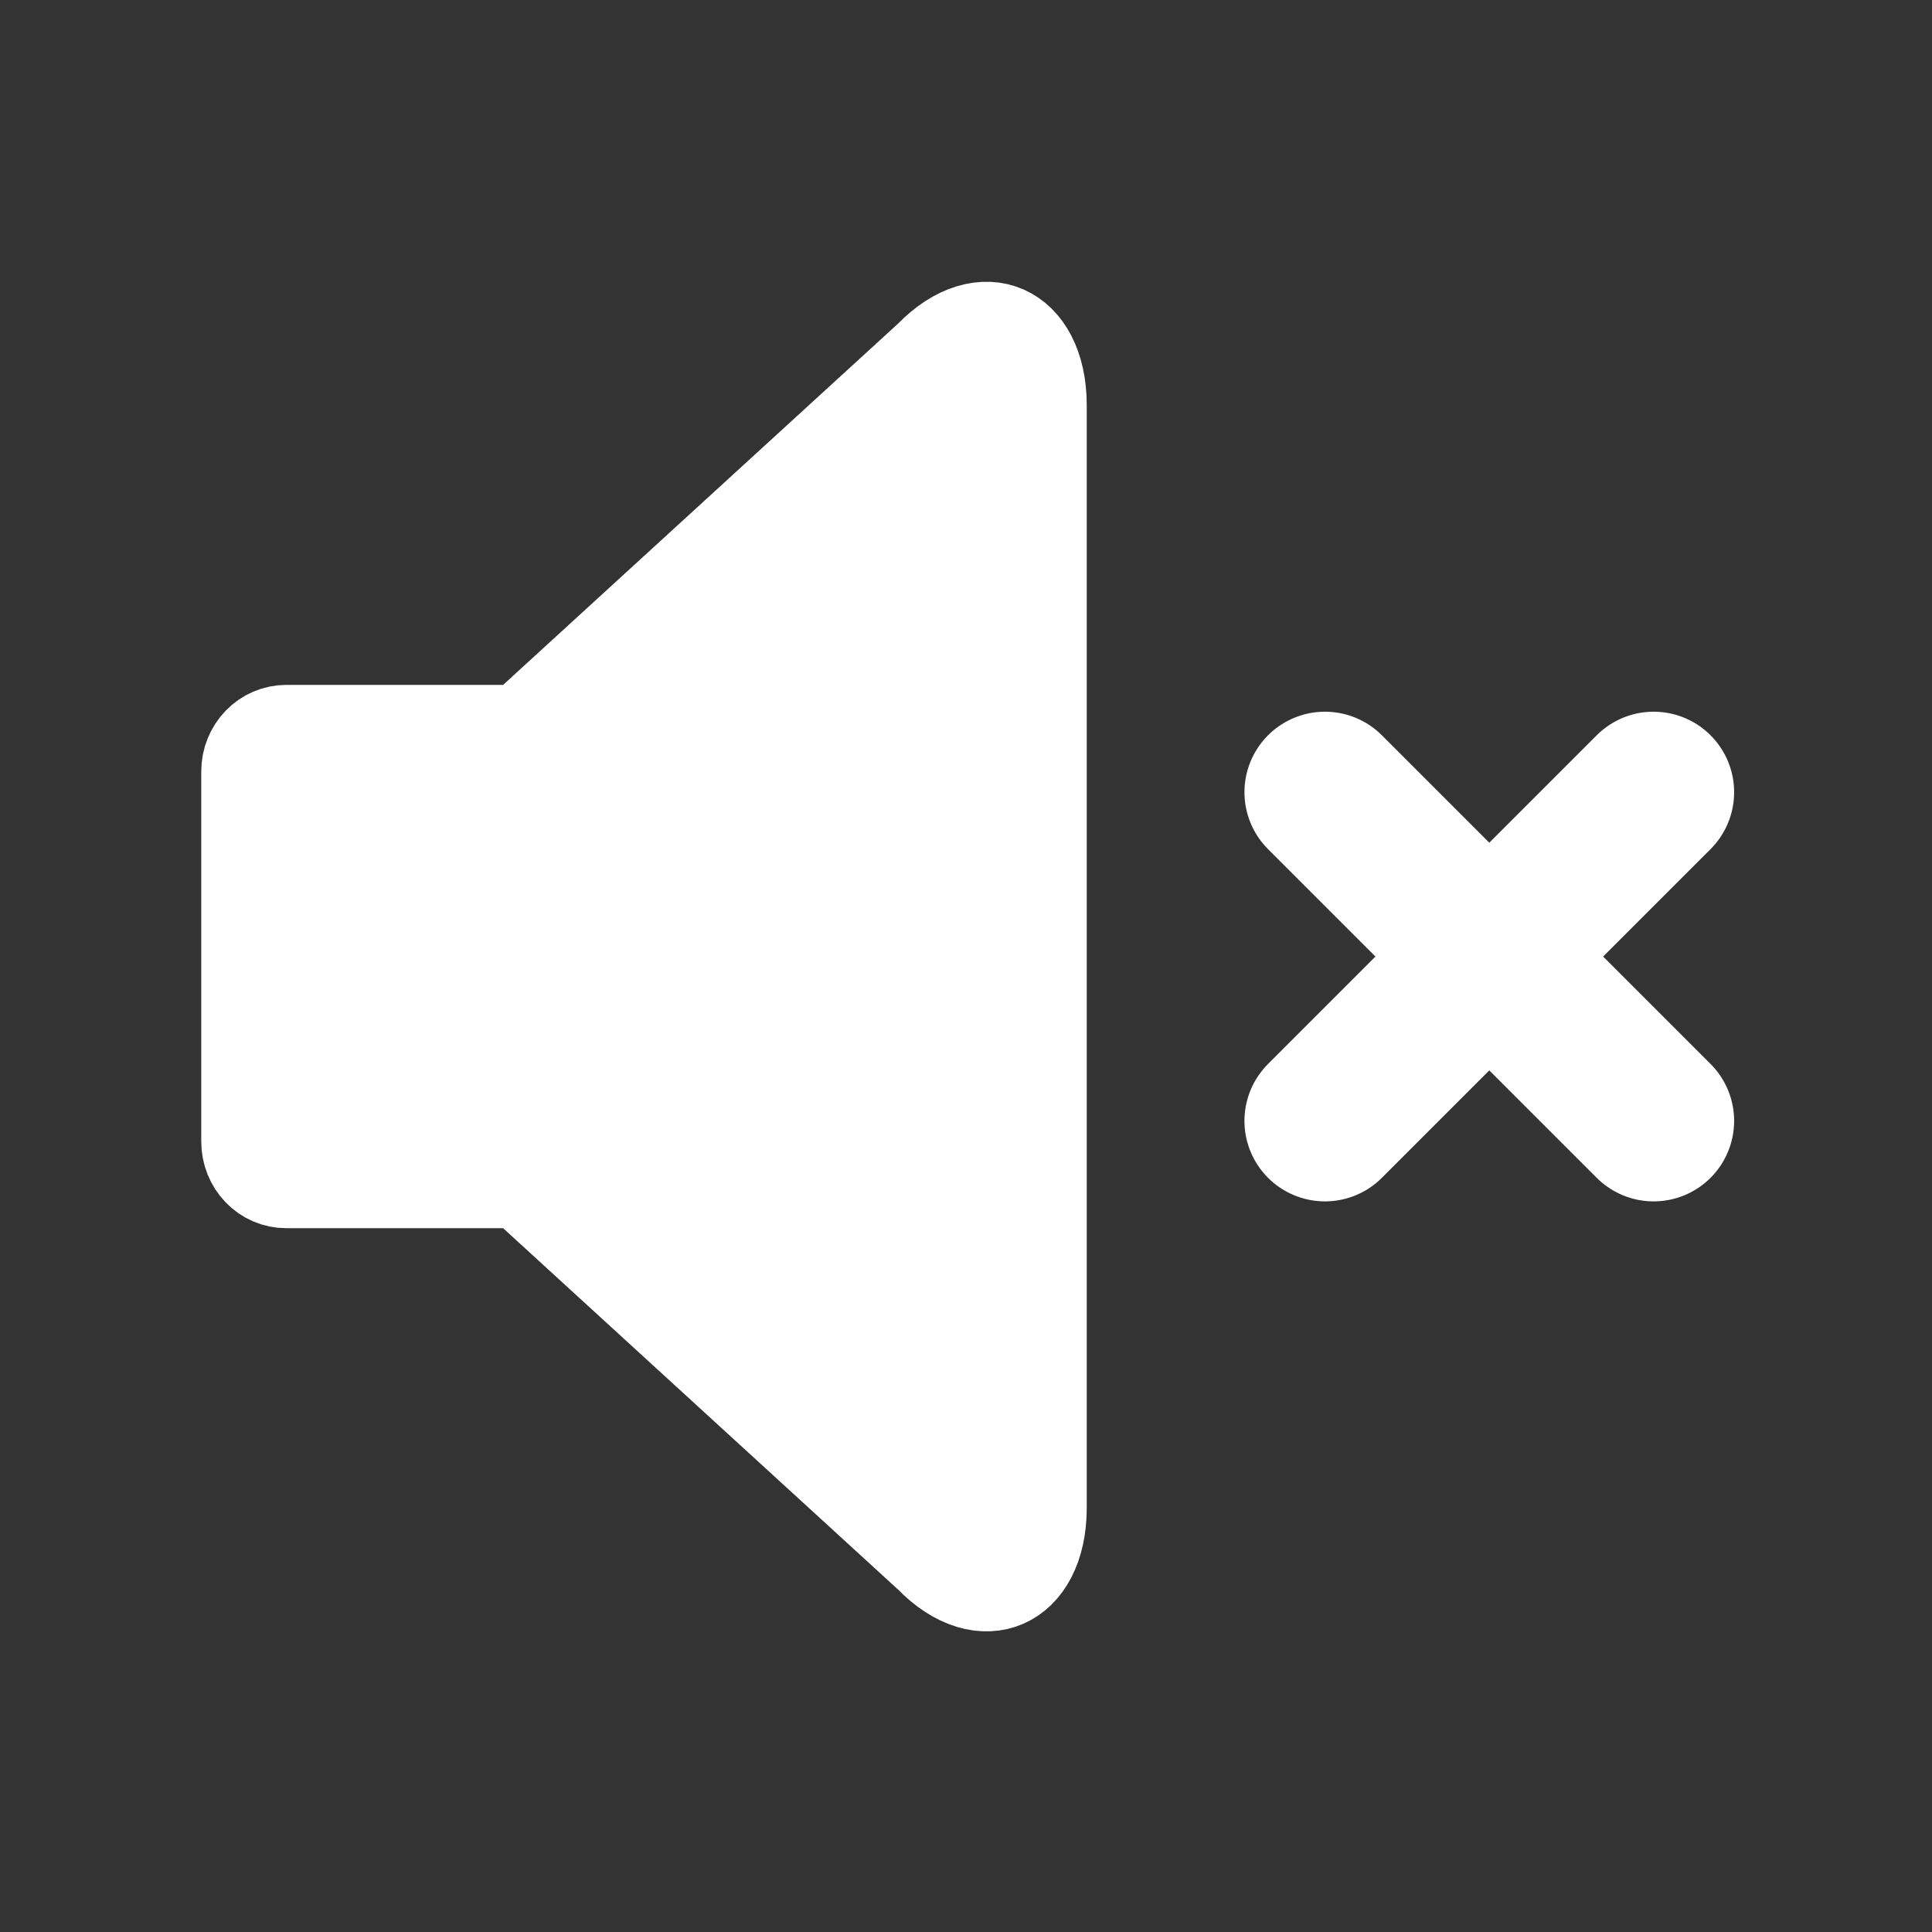<svg width="24" height="24" viewBox="0 0 24 24" fill="none" xmlns="http://www.w3.org/2000/svg">
<rect x="0" y="0" width="24" height="24" fill="#333333" stroke="none"/>
<path d="M3 9.583V14.182C3 14.335 3.059 14.481 3.163 14.589C3.267 14.697 3.408 14.757 3.556 14.757H6.444L11.5 19.383C12.2 20.107 13 19.755 13 18.731V5.035C13 4.011 12.2 3.658 11.5 4.383L6.444 9.008H3.556C3.408 9.008 3.267 9.069 3.163 9.176C3.059 9.284 3 9.43 3 9.583Z" fill="white" stroke="white" stroke-linecap="round" stroke-linejoin="round"/>
<g clip-path="url(#clip0_7299_710)">
<path d="M16.459 9.841L20.542 13.924M16.459 13.924L20.542 9.841L16.459 13.924Z" stroke="white" stroke-width="2" stroke-linecap="round" stroke-linejoin="round"/>
</g>
<defs>
<clipPath id="clip0_7299_710">
<rect width="7" height="7" fill="white" transform="translate(15 8.383)"/>
</clipPath>
</defs>
</svg>
